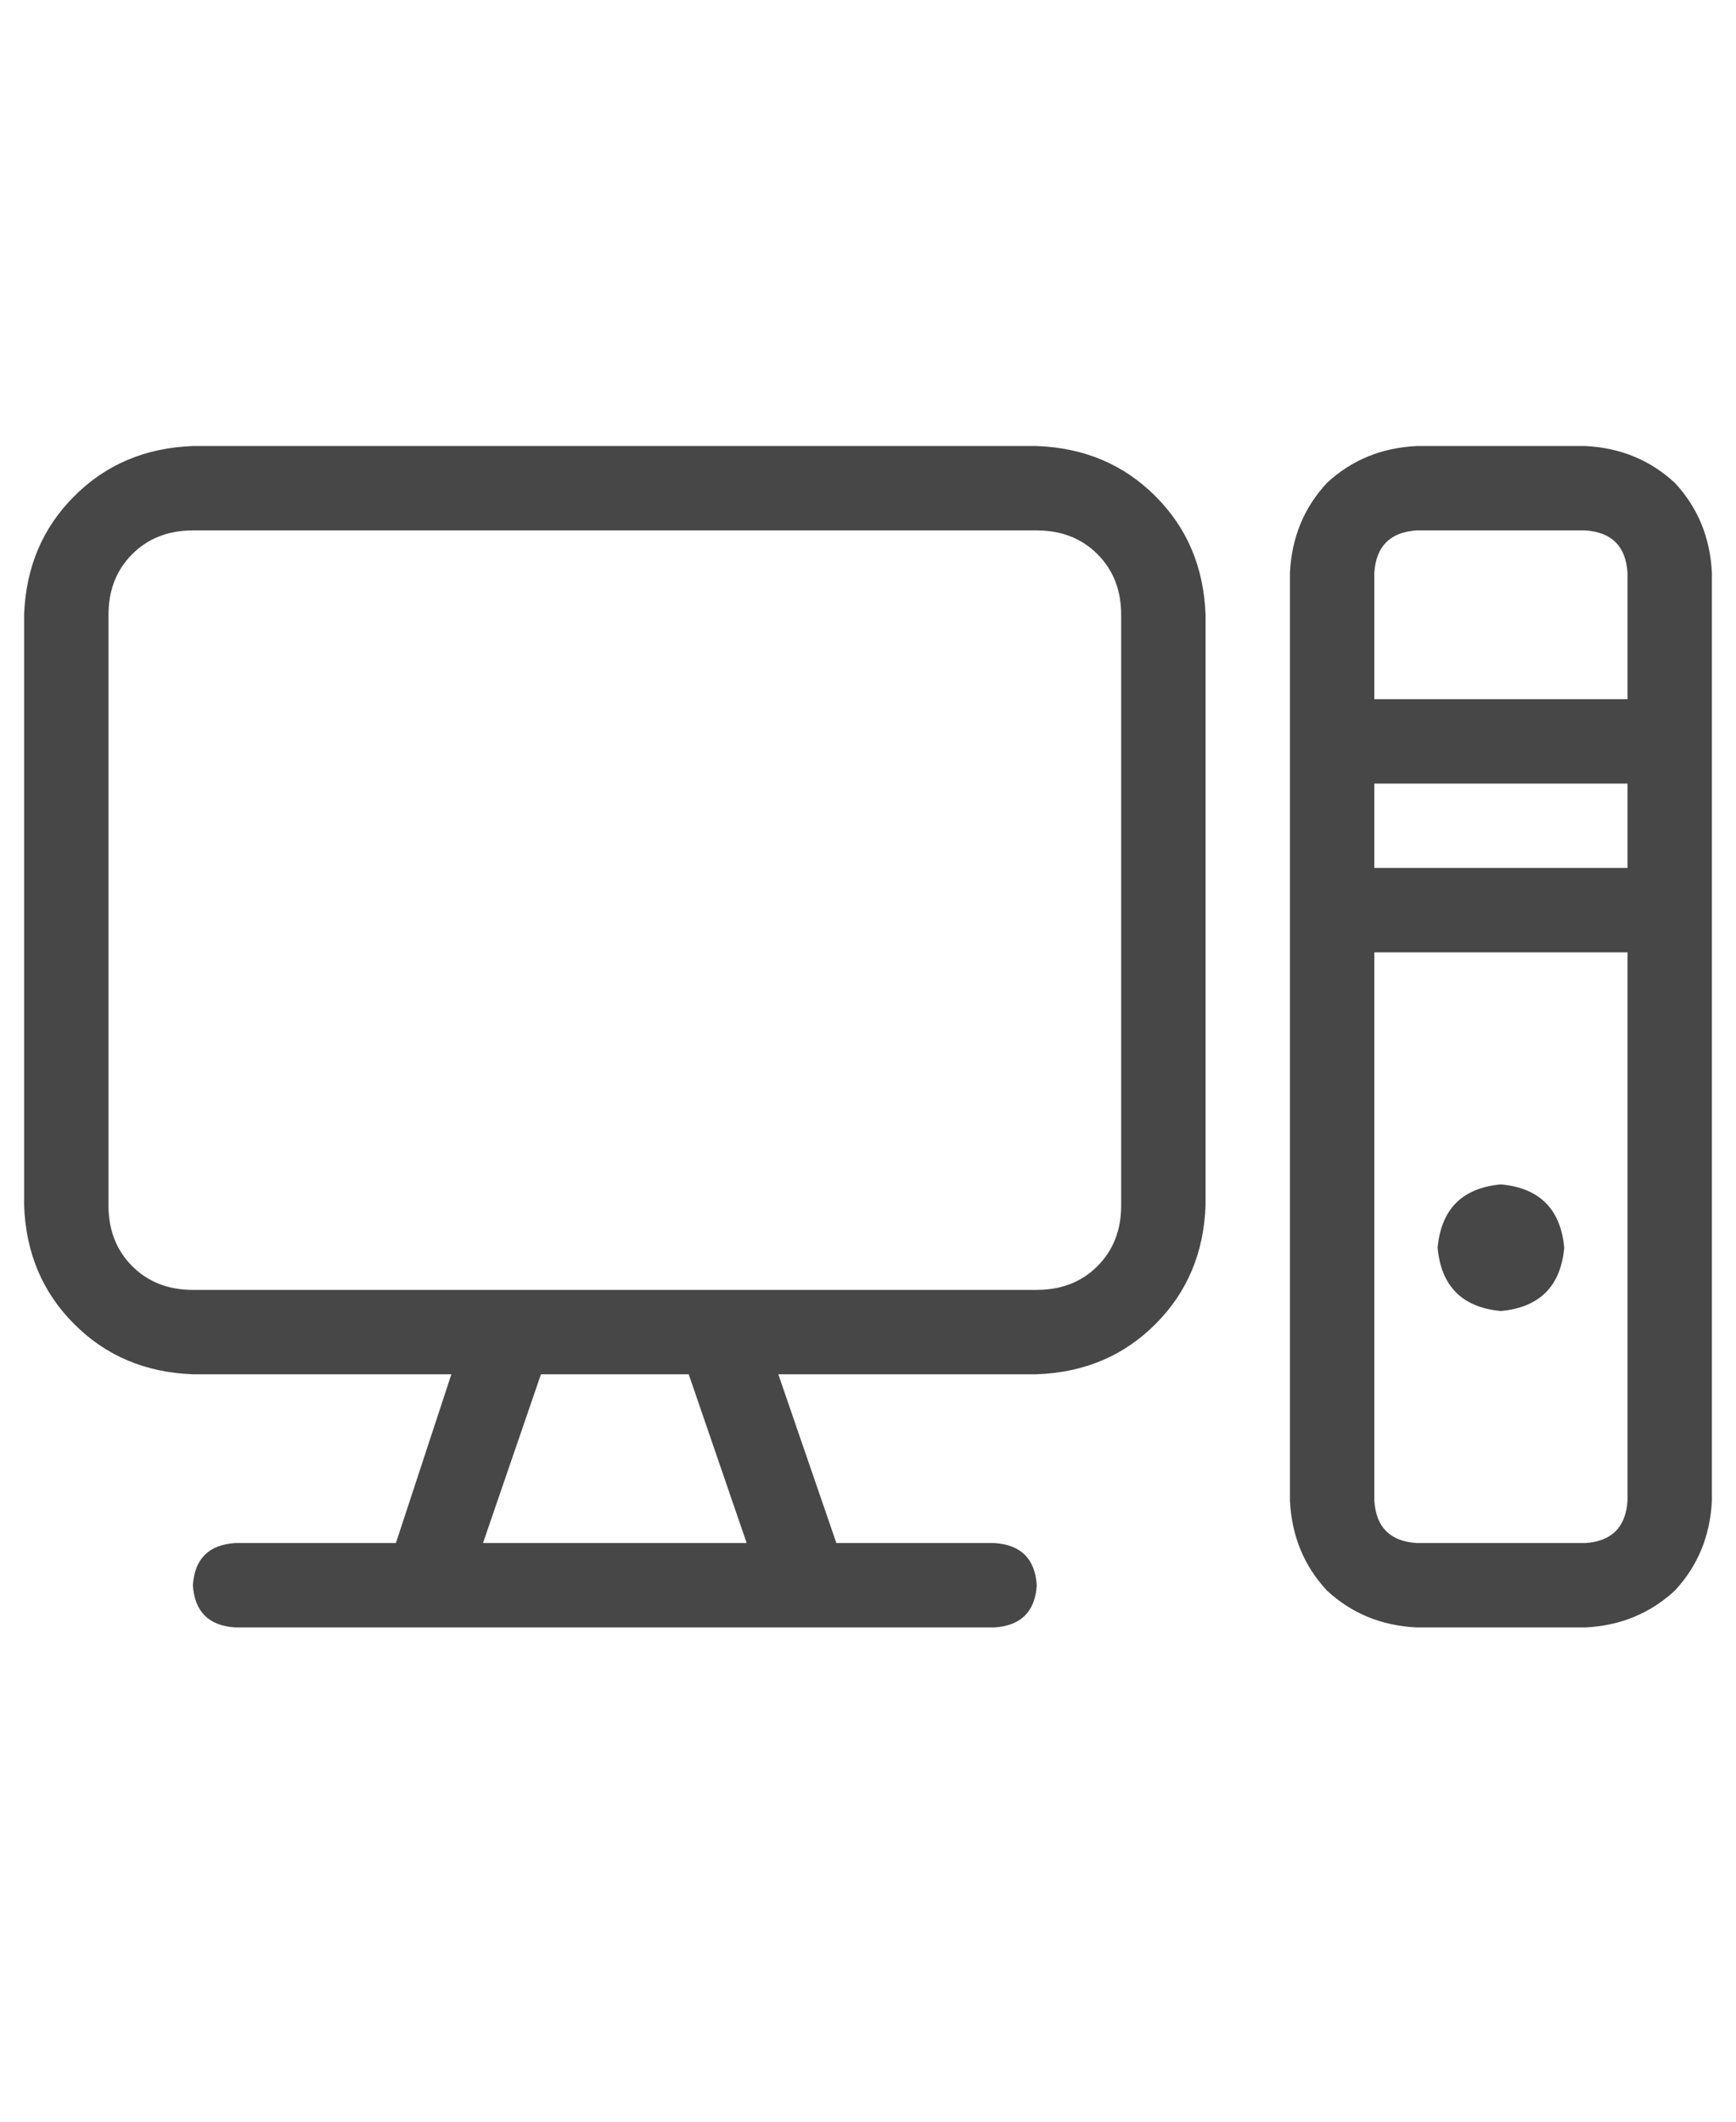 <svg width="18" height="22" viewBox="0 0 18 22" fill="none" xmlns="http://www.w3.org/2000/svg">
<g id="label-paired / sm / computer-sm / regular" clip-path="url(#clip0_1731_2652)">
<path id="icon" d="M10.75 5.5H2C1.745 5.5 1.535 5.582 1.371 5.746C1.207 5.91 1.125 6.12 1.125 6.375V12.5C1.125 12.755 1.207 12.965 1.371 13.129C1.535 13.293 1.745 13.375 2 13.375H4.98H5.281H7.469H7.797H10.75C11.005 13.375 11.215 13.293 11.379 13.129C11.543 12.965 11.625 12.755 11.625 12.5V6.375C11.625 6.12 11.543 5.91 11.379 5.746C11.215 5.582 11.005 5.5 10.75 5.5ZM2 14.25C1.508 14.232 1.098 14.059 0.77 13.73C0.441 13.402 0.268 12.992 0.25 12.5V6.375C0.268 5.883 0.441 5.473 0.77 5.145C1.098 4.816 1.508 4.643 2 4.625H10.75C11.242 4.643 11.652 4.816 11.98 5.145C12.309 5.473 12.482 5.883 12.5 6.375V12.5C12.482 12.992 12.309 13.402 11.98 13.73C11.652 14.059 11.242 14.232 10.75 14.25H8.07L8.672 16H10.312C10.586 16.018 10.732 16.164 10.75 16.438C10.732 16.711 10.586 16.857 10.312 16.875H8.945H8.344H4.406H3.805H2.438C2.164 16.857 2.018 16.711 2 16.438C2.018 16.164 2.164 16.018 2.438 16H4.105L4.68 14.25H2ZM5.008 16H7.742L7.141 14.25H5.609L5.008 16ZM14.688 5.5C14.414 5.518 14.268 5.664 14.25 5.938V7.25H16.875V5.938C16.857 5.664 16.711 5.518 16.438 5.5H14.688ZM14.25 8.125V9H16.875V8.125H14.25ZM14.25 15.562C14.268 15.836 14.414 15.982 14.688 16H16.438C16.711 15.982 16.857 15.836 16.875 15.562V9.875H14.25V15.562ZM13.375 5.938C13.393 5.573 13.521 5.263 13.758 5.008C14.013 4.771 14.323 4.643 14.688 4.625H16.438C16.802 4.643 17.112 4.771 17.367 5.008C17.604 5.263 17.732 5.573 17.75 5.938V15.562C17.732 15.927 17.604 16.237 17.367 16.492C17.112 16.729 16.802 16.857 16.438 16.875H14.688C14.323 16.857 14.013 16.729 13.758 16.492C13.521 16.237 13.393 15.927 13.375 15.562V5.938ZM15.562 13.594C15.162 13.557 14.943 13.338 14.906 12.938C14.943 12.537 15.162 12.318 15.562 12.281C15.963 12.318 16.182 12.537 16.219 12.938C16.182 13.338 15.963 13.557 15.562 13.594Z" fill="black" fill-opacity="0.72"/>
</g>
<defs>
<clipPath id="clip0_1731_2652">
<rect width="18" height="22" fill="white"/>
</clipPath>
</defs>
</svg>
